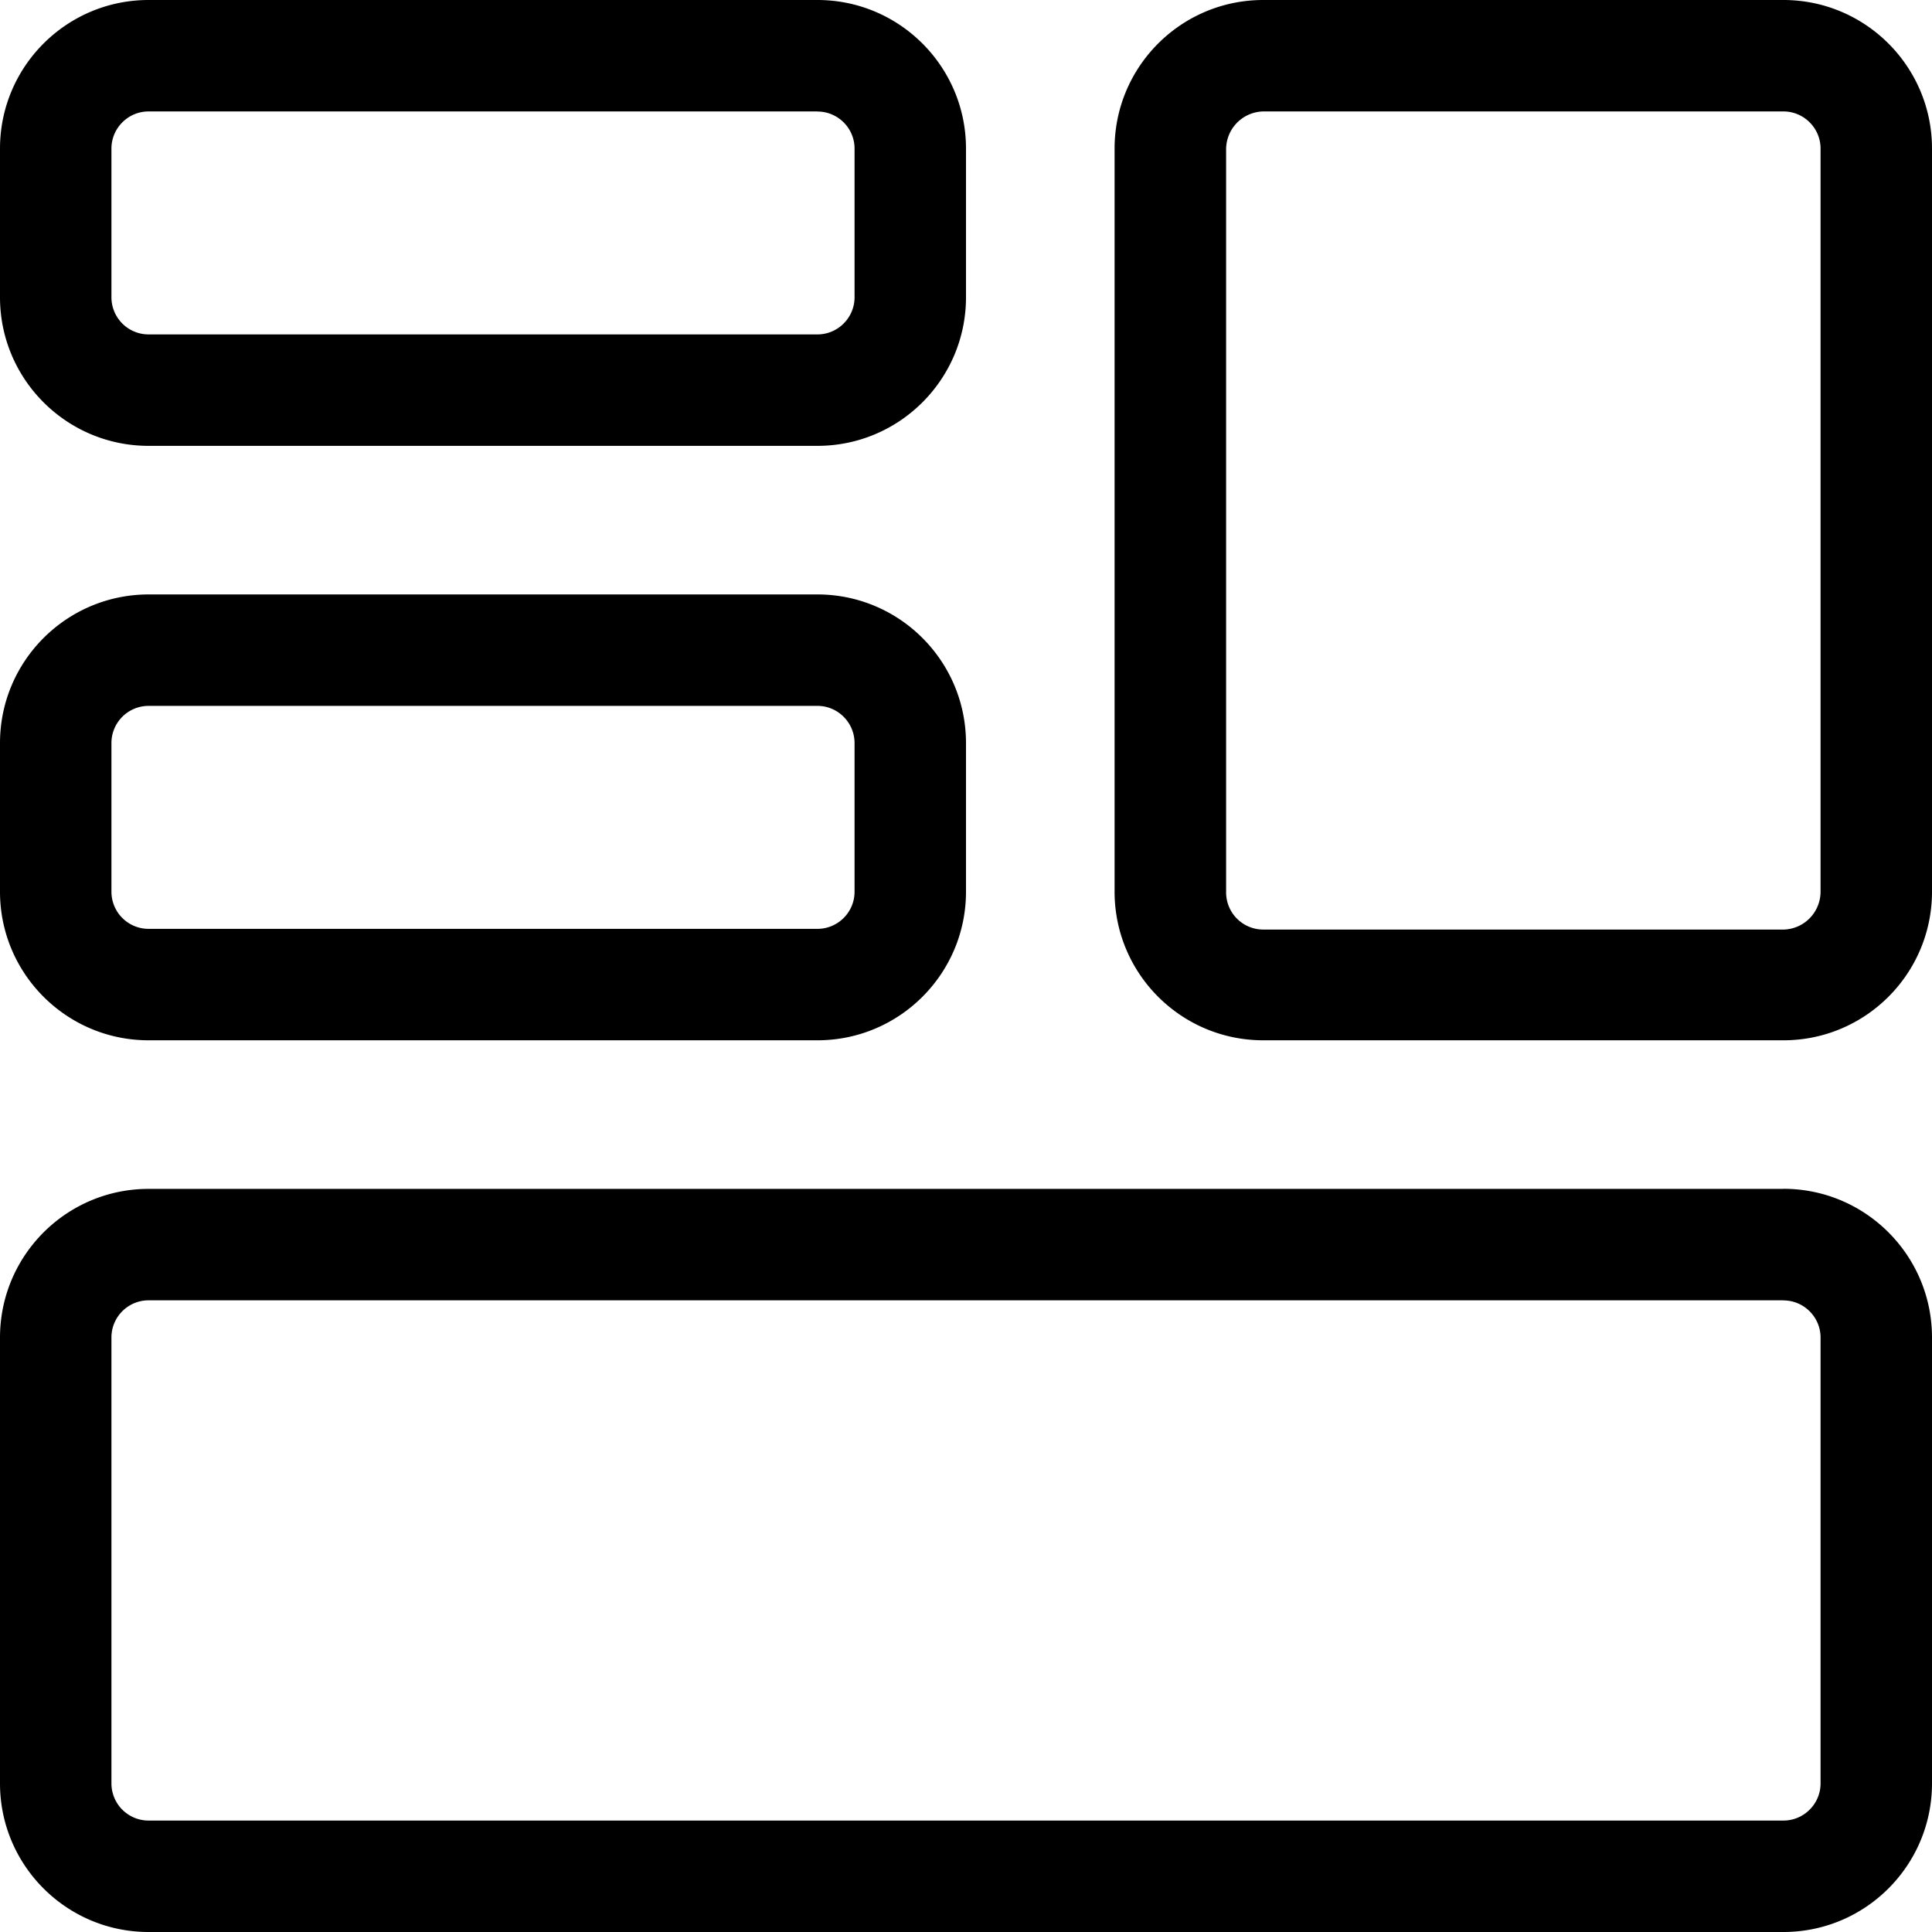 <?xml version="1.0" standalone="no"?><!DOCTYPE svg PUBLIC "-//W3C//DTD SVG 1.1//EN" "http://www.w3.org/Graphics/SVG/1.1/DTD/svg11.dtd"><svg t="1567082078180" class="icon" viewBox="0 0 1024 1024" version="1.1" xmlns="http://www.w3.org/2000/svg" p-id="14447" xmlns:xlink="http://www.w3.org/1999/xlink" width="200" height="200"><defs><style type="text/css"></style></defs><path d="M945.245 689.245c10.845 0 19.689 8.844 19.689 19.689v236.311c0 10.845-8.844 19.689-19.689 19.689H78.755a19.689 19.689 0 0 1-19.689-19.689V708.887c0-10.892 8.844-19.689 19.689-19.689h866.49z m0-59.113H78.755c-43.473 0-78.755 35.281-78.755 78.801v236.311C0 988.719 35.281 1024 78.755 1024h866.49c43.473 0 78.755-35.281 78.755-78.755V708.887c0-43.52-35.281-78.801-78.755-78.801z m0-571.066c10.845 0 19.689 8.844 19.689 19.689v393.868a20.108 20.108 0 0 1-19.316 20.061h-276.061a19.689 19.689 0 0 1-19.689-20.061V78.755a20.108 20.108 0 0 1 19.689-19.689h275.689z m0-59.066h-275.689c-43.52 0-78.801 35.281-78.801 78.755v393.868c0 43.473 35.281 78.755 78.801 78.755h275.689c43.473 0 78.755-35.281 78.755-78.755V78.755C1024 35.281 988.719 0 945.245 0z m-512 59.113c10.845 0 19.689 8.797 19.689 19.642v78.801c0 10.845-8.844 19.689-19.689 19.689H78.755a19.689 19.689 0 0 1-19.689-19.689V78.755c0-10.845 8.844-19.689 19.689-19.689h354.49z m0-59.113H78.755C35.281 0 0 35.281 0 78.755v78.801c0 43.473 35.281 78.755 78.755 78.755h354.49c43.473 0 78.755-35.281 78.755-78.755V78.755C512 35.281 476.719 0 433.245 0z m0 374.132c10.845 0 19.689 8.844 19.689 19.735v78.755c0 10.892-8.844 19.689-19.689 19.689H78.755a19.689 19.689 0 0 1-19.689-19.689V393.868a19.689 19.689 0 0 1 19.689-19.735h354.49z m0-59.066H78.755C35.281 315.113 0 350.348 0 393.868v78.755c0 43.473 35.281 78.755 78.755 78.755h354.49c43.473 0 78.755-35.281 78.755-78.755V393.868c0-43.52-35.281-78.801-78.755-78.801z" p-id="14448"></path></svg>